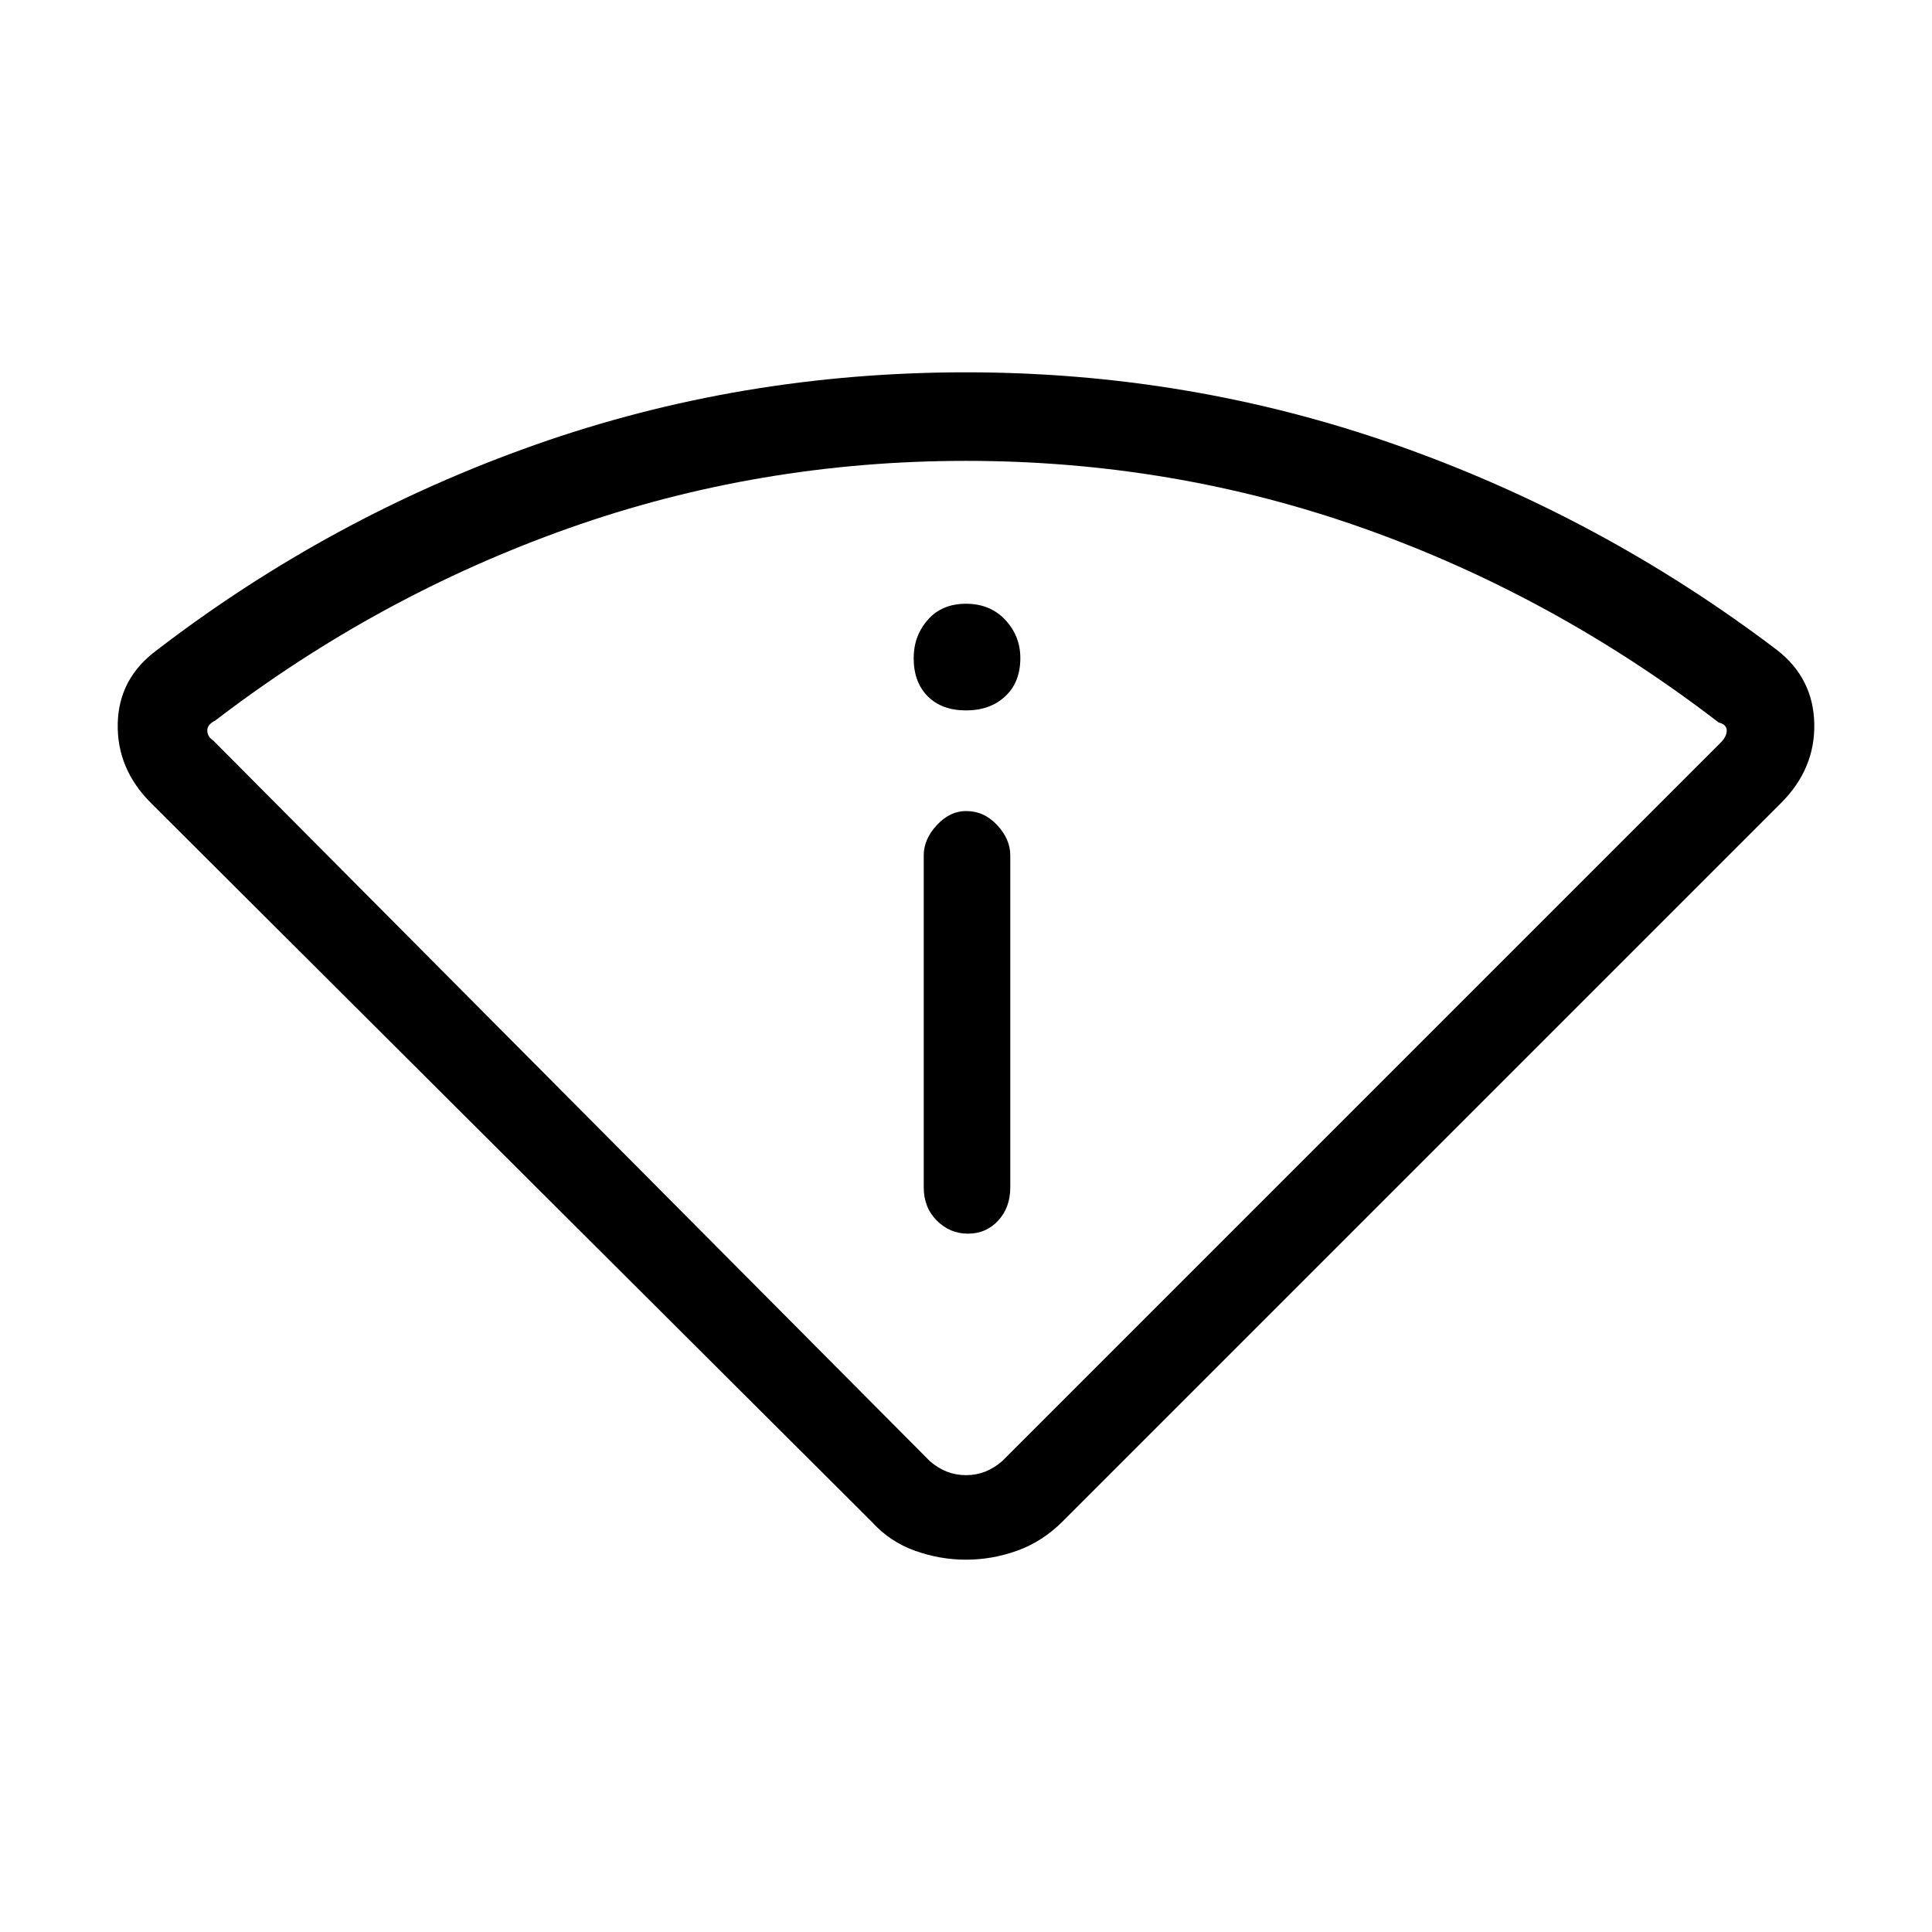 <svg xmlns="http://www.w3.org/2000/svg" height="48" width="48"><path d="M24 38.75Q23.35 38.75 22.725 38.525Q22.1 38.3 21.65 37.8L3.75 19.95Q2.9 19.1 2.925 17.975Q2.95 16.85 3.9 16.15Q8.2 12.85 13.3 11.05Q18.4 9.25 24 9.25Q29.55 9.25 34.675 11.05Q39.8 12.85 44.15 16.15Q45.05 16.85 45.075 17.975Q45.1 19.1 44.25 19.95L26.4 37.8Q25.9 38.3 25.275 38.525Q24.65 38.75 24 38.75ZM23.1 36.3Q23.5 36.65 24 36.65Q24.5 36.65 24.9 36.3L42.75 18.45Q42.9 18.3 42.9 18.15Q42.9 18 42.7 17.95Q38.6 14.8 33.875 13.125Q29.15 11.45 24 11.45Q18.85 11.45 14.125 13.125Q9.4 14.8 5.35 17.9Q5.15 18 5.15 18.15Q5.15 18.3 5.3 18.4ZM24.05 30.65Q24.5 30.65 24.8 30.325Q25.1 30 25.1 29.5V21.25Q25.1 20.85 24.775 20.5Q24.45 20.15 24 20.15Q23.6 20.15 23.275 20.5Q22.95 20.85 22.95 21.25V29.5Q22.95 30 23.275 30.325Q23.6 30.65 24.05 30.65ZM24 17.65Q24.6 17.65 24.975 17.3Q25.35 16.95 25.35 16.35Q25.35 15.8 24.975 15.4Q24.6 15 24 15Q23.4 15 23.05 15.4Q22.7 15.8 22.7 16.35Q22.7 16.95 23.05 17.3Q23.4 17.65 24 17.65ZM24 36.8Q24 36.8 24 36.8Q24 36.8 24 36.8Q24 36.8 24 36.8Q24 36.8 24 36.8Q24 36.8 24 36.8Q24 36.8 24 36.8Q24 36.8 24 36.8Q24 36.8 24 36.8Q24 36.8 24 36.8Q24 36.8 24 36.8Z"/></svg>